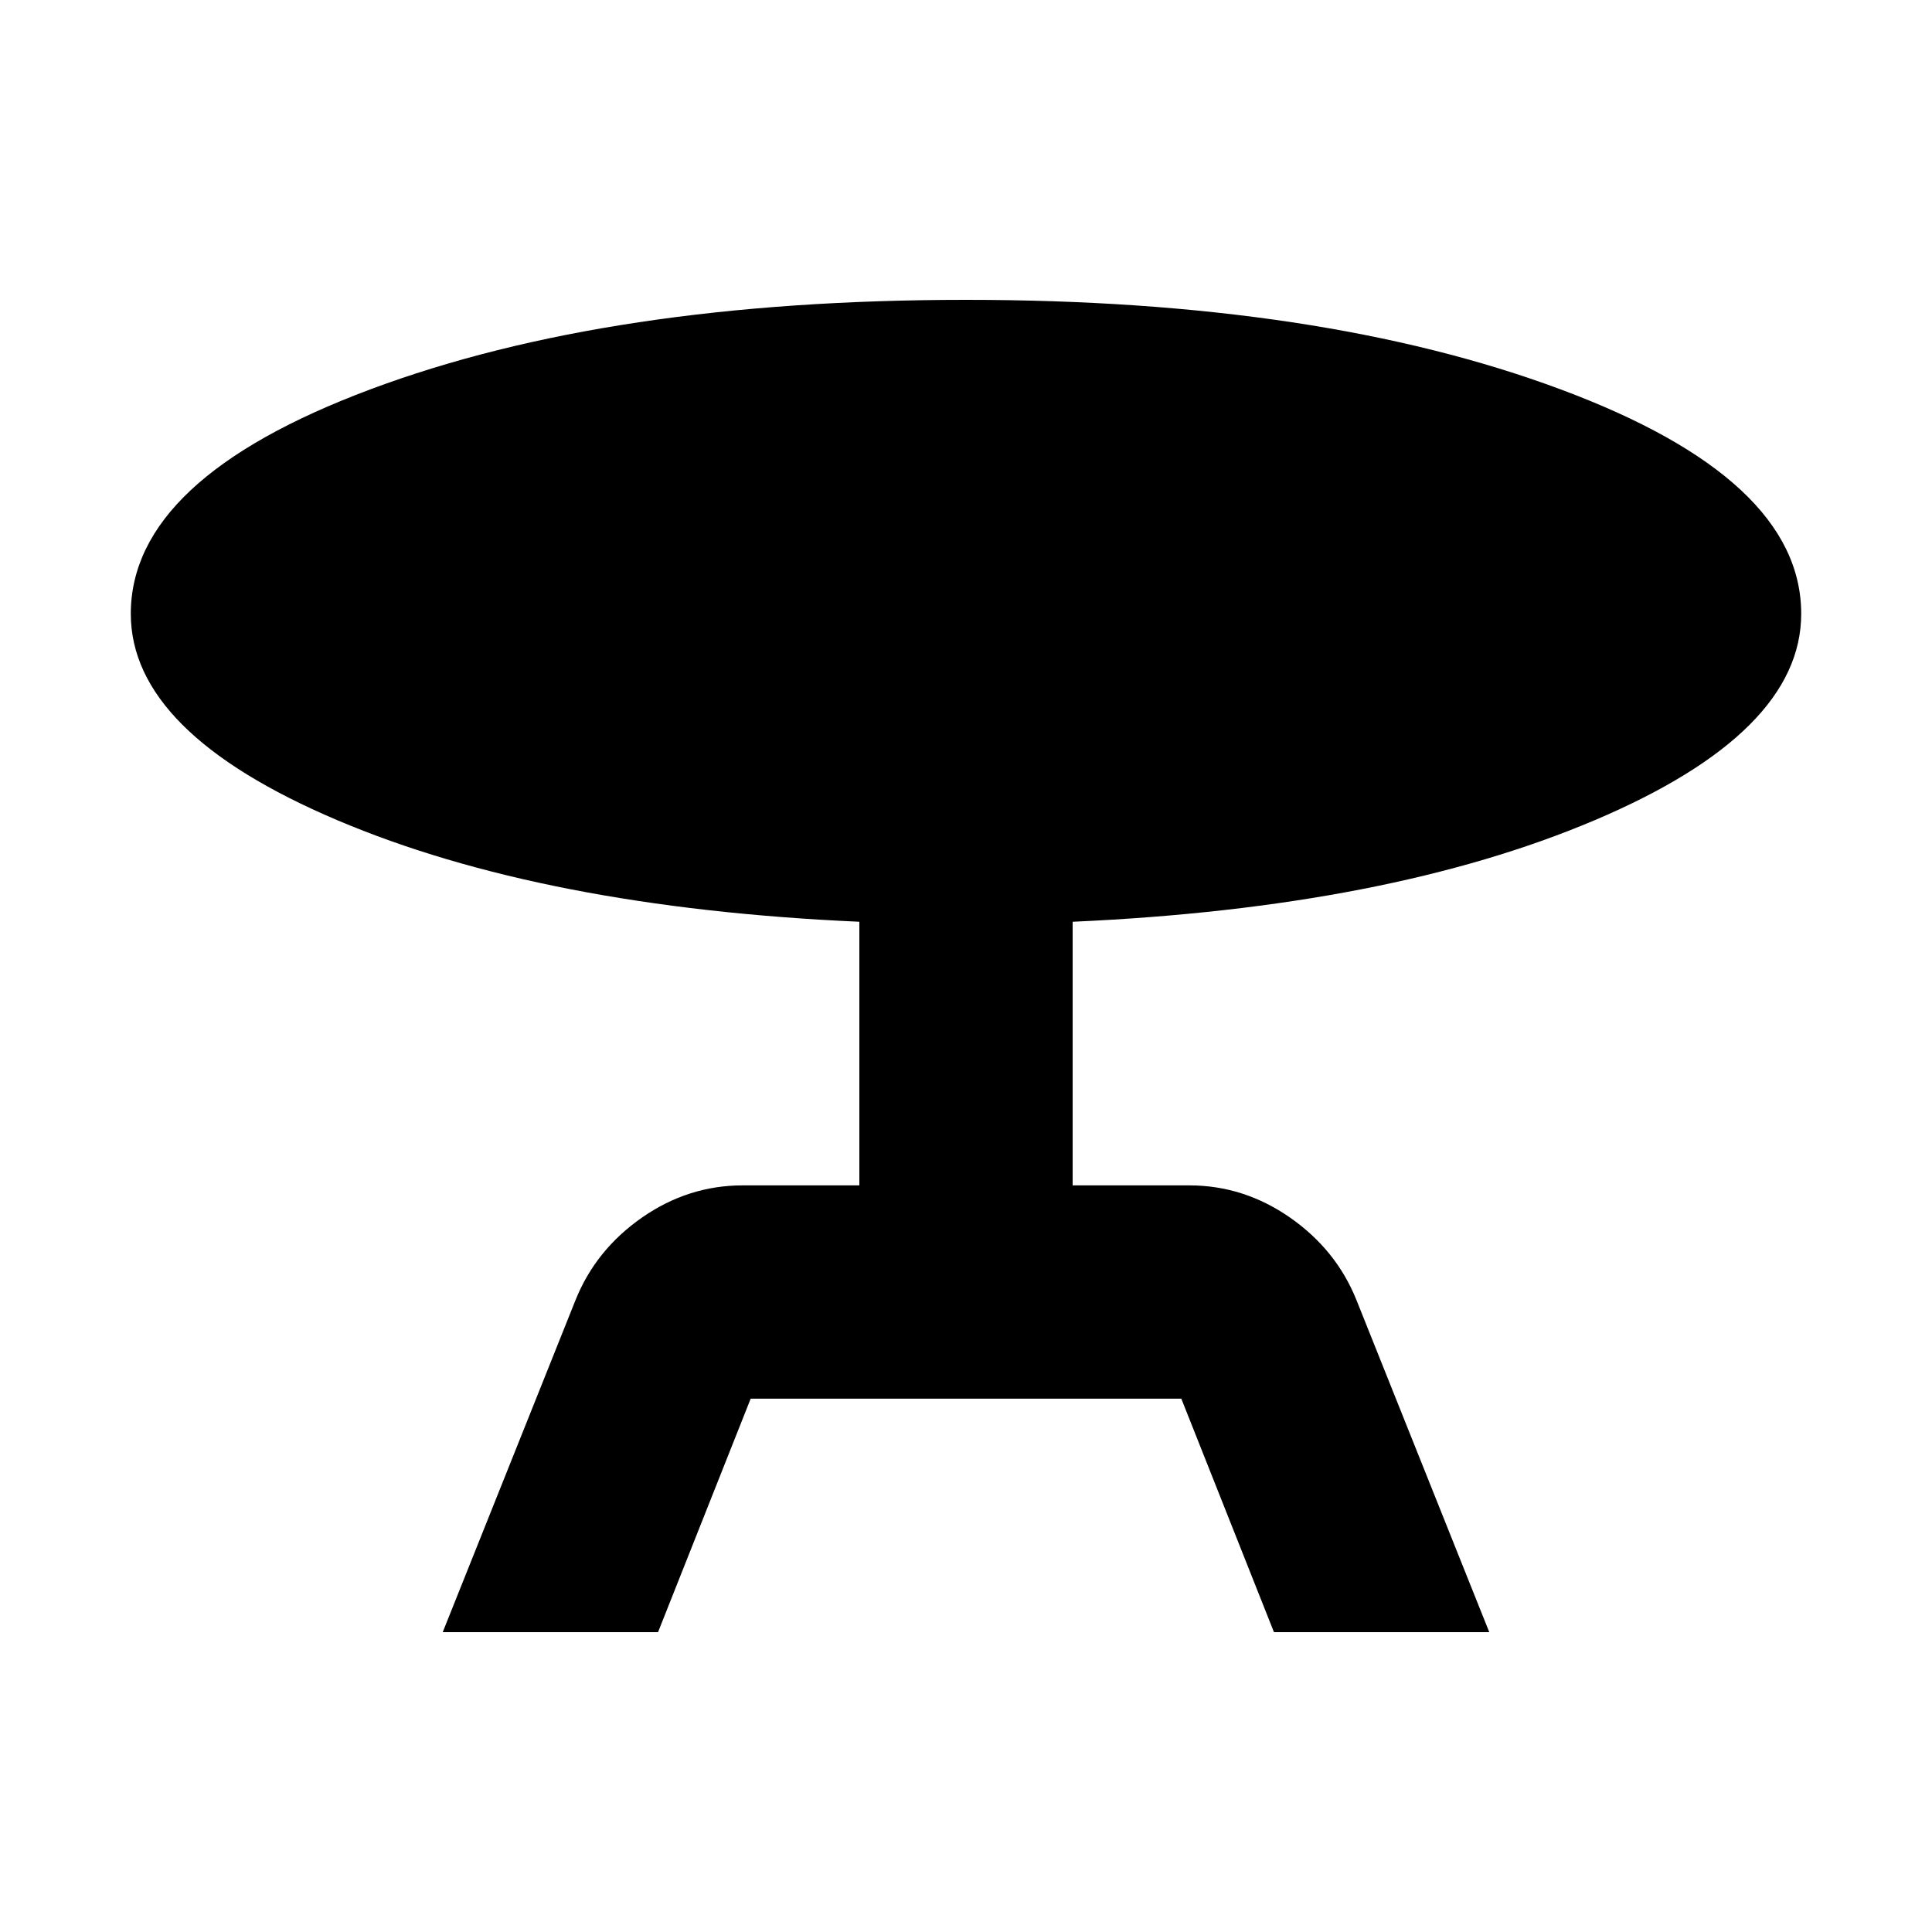 <svg xmlns="http://www.w3.org/2000/svg" height="20" width="20"><path d="M4.583 16.896 5.958 13.458Q6.167 12.938 6.646 12.604Q7.125 12.271 7.688 12.271H8.896V9.542Q5.625 9.396 3.49 8.49Q1.354 7.583 1.354 6.354Q1.354 4.958 3.833 4.031Q6.312 3.104 10 3.104Q13.667 3.104 16.156 4.031Q18.646 4.958 18.646 6.354Q18.646 7.583 16.51 8.49Q14.375 9.396 11.104 9.542V12.271H12.312Q12.875 12.271 13.354 12.604Q13.833 12.938 14.042 13.458L15.417 16.896H13.188L12.229 14.479H7.771L6.812 16.896Z"/></svg>